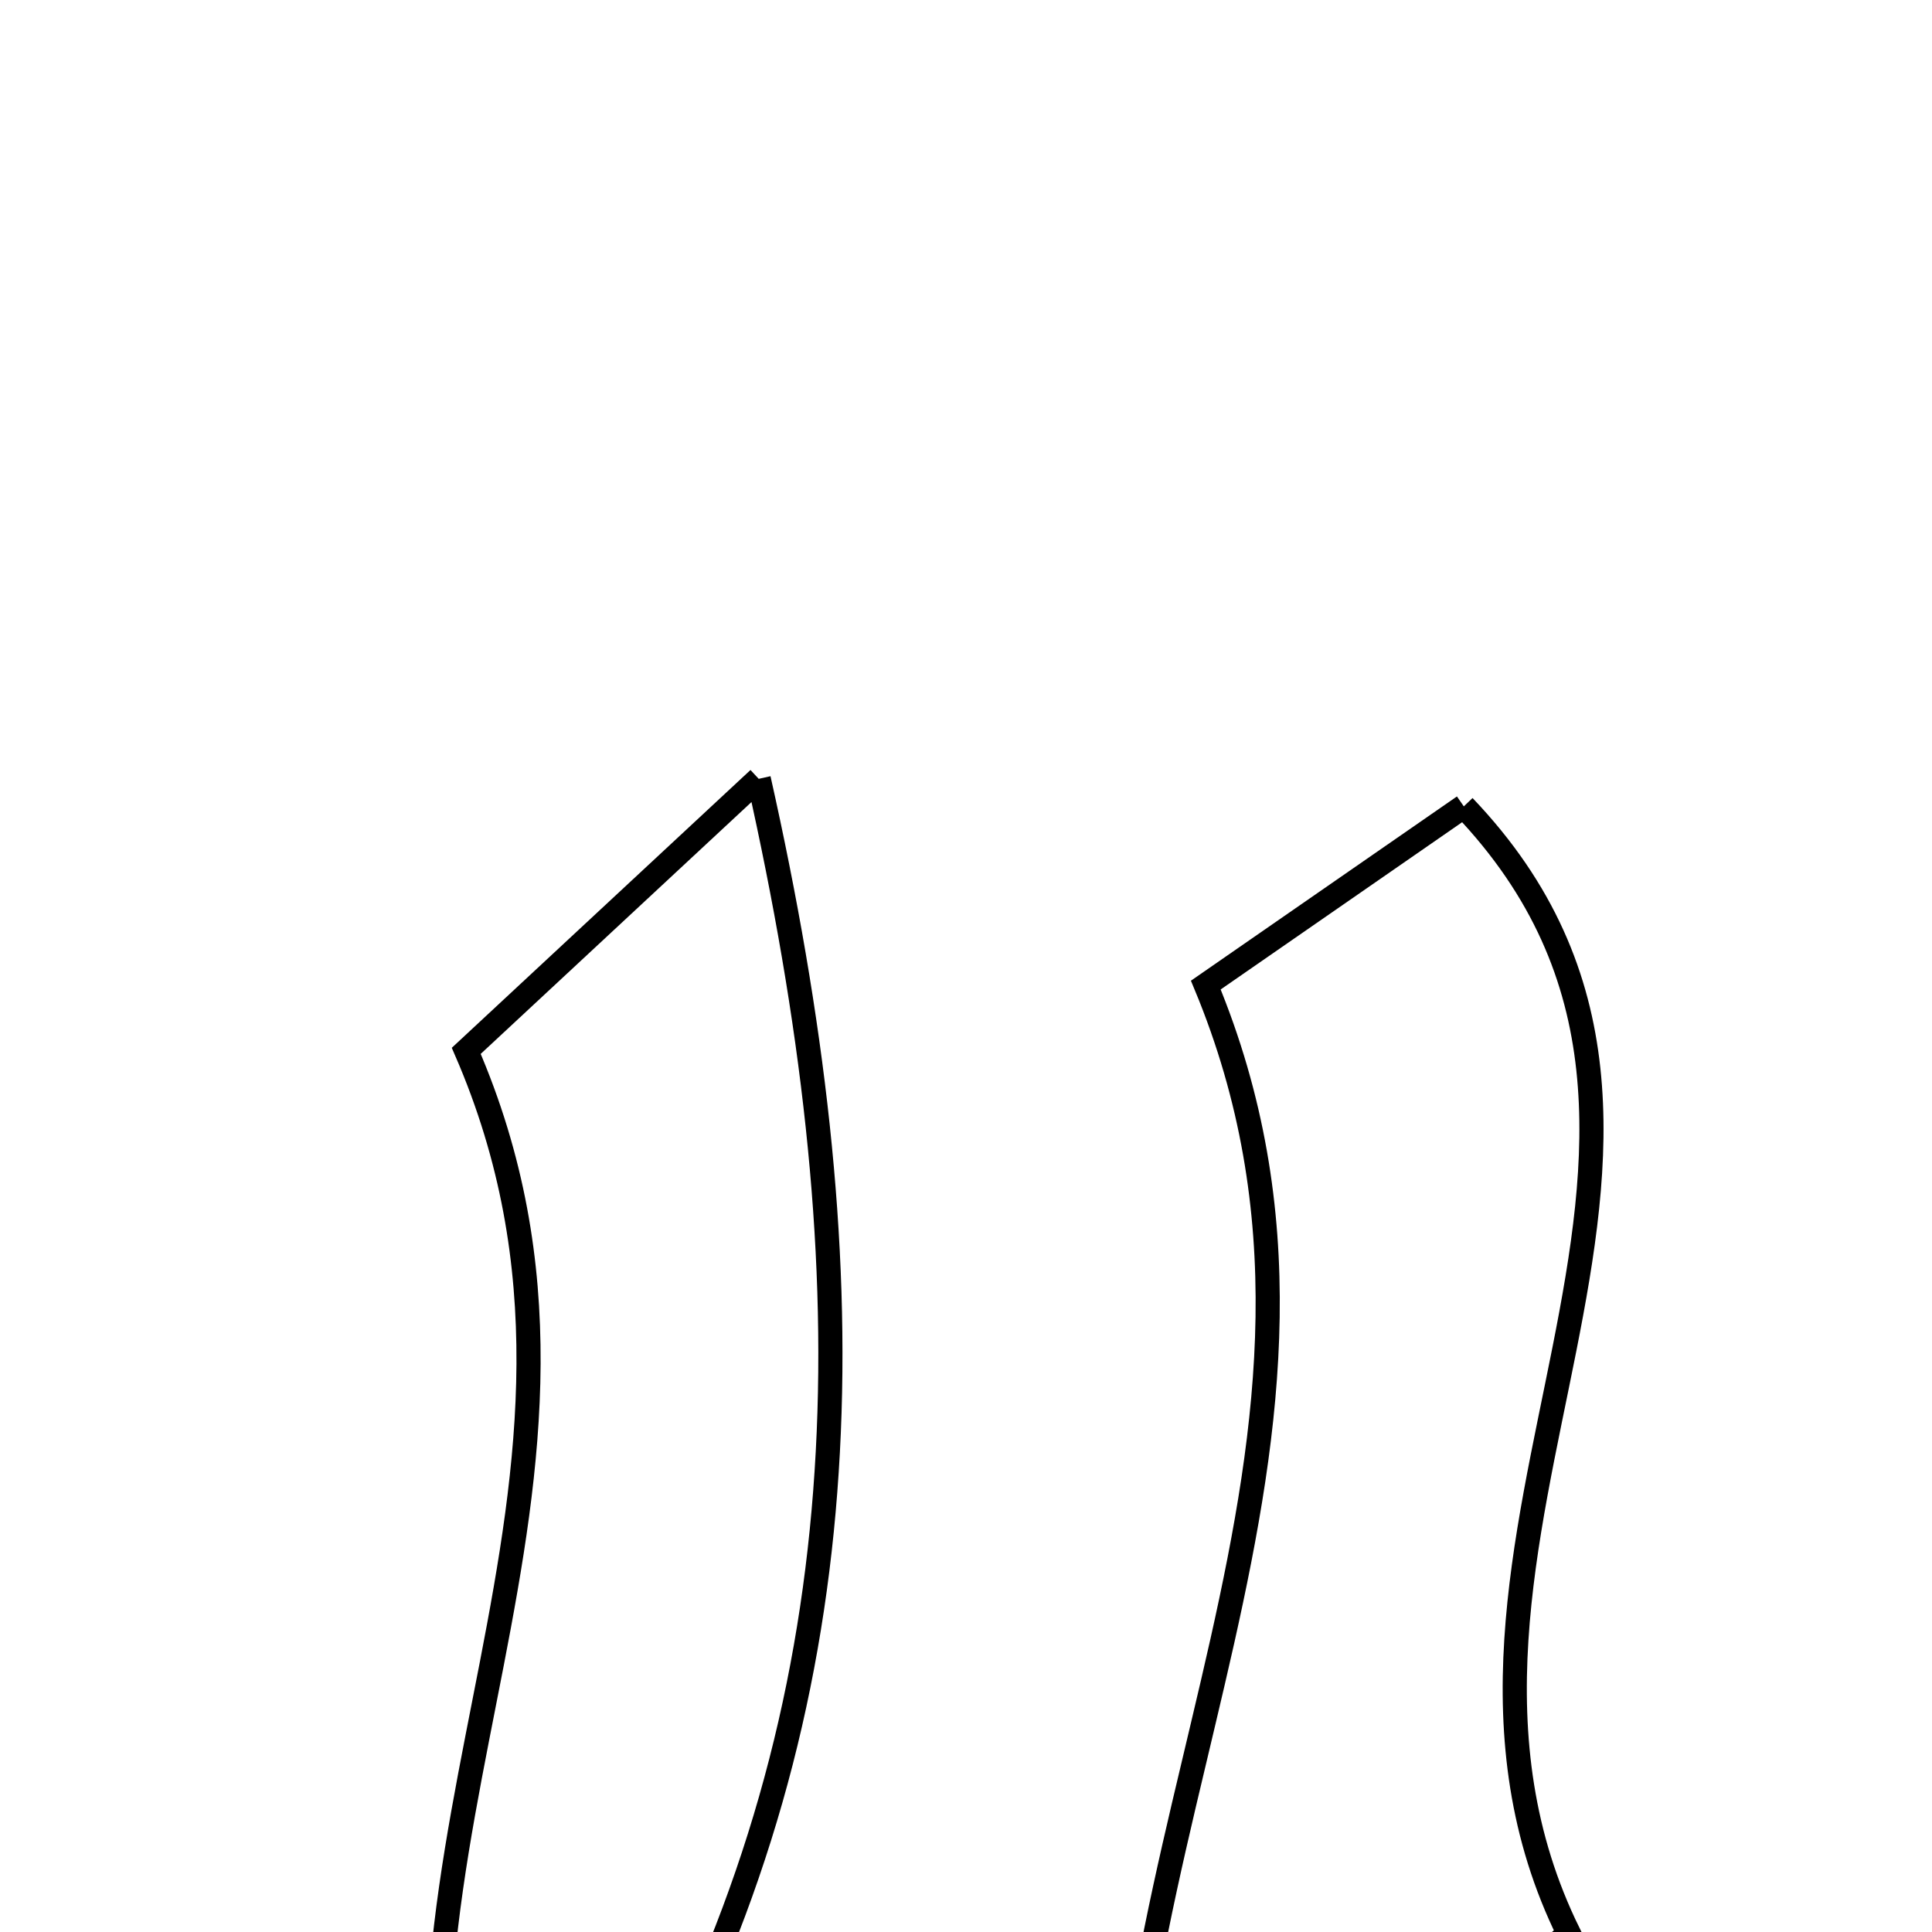 <svg xmlns="http://www.w3.org/2000/svg" viewBox="0.0 0.0 24.0 24.0" height="200px" width="200px"><path fill="none" stroke="black" stroke-width=".3" stroke-opacity="1.0"  filling="0" d="M9.425 9.675 C10.764 15.636 10.745 20.714 8.315 25.59 C7.787 26.651 6.643 27.406 5.783 28.301 C4.314 22.91 8.119 18.421 5.792 13.054 C6.491 12.404 7.679 11.3 9.425 9.675"></path>
<path fill="none" stroke="black" stroke-width=".3" stroke-opacity="1.0"  filling="0" d="M18.184 10.017 C22.163 14.184 17.102 19.168 19.487 24.017 C18.246 25.106 16.509 26.631 13.956 28.873 C13.52 22.79 17.323 17.884 14.979 12.237 C15.962 11.556 16.988 10.846 18.184 10.017"></path></svg>